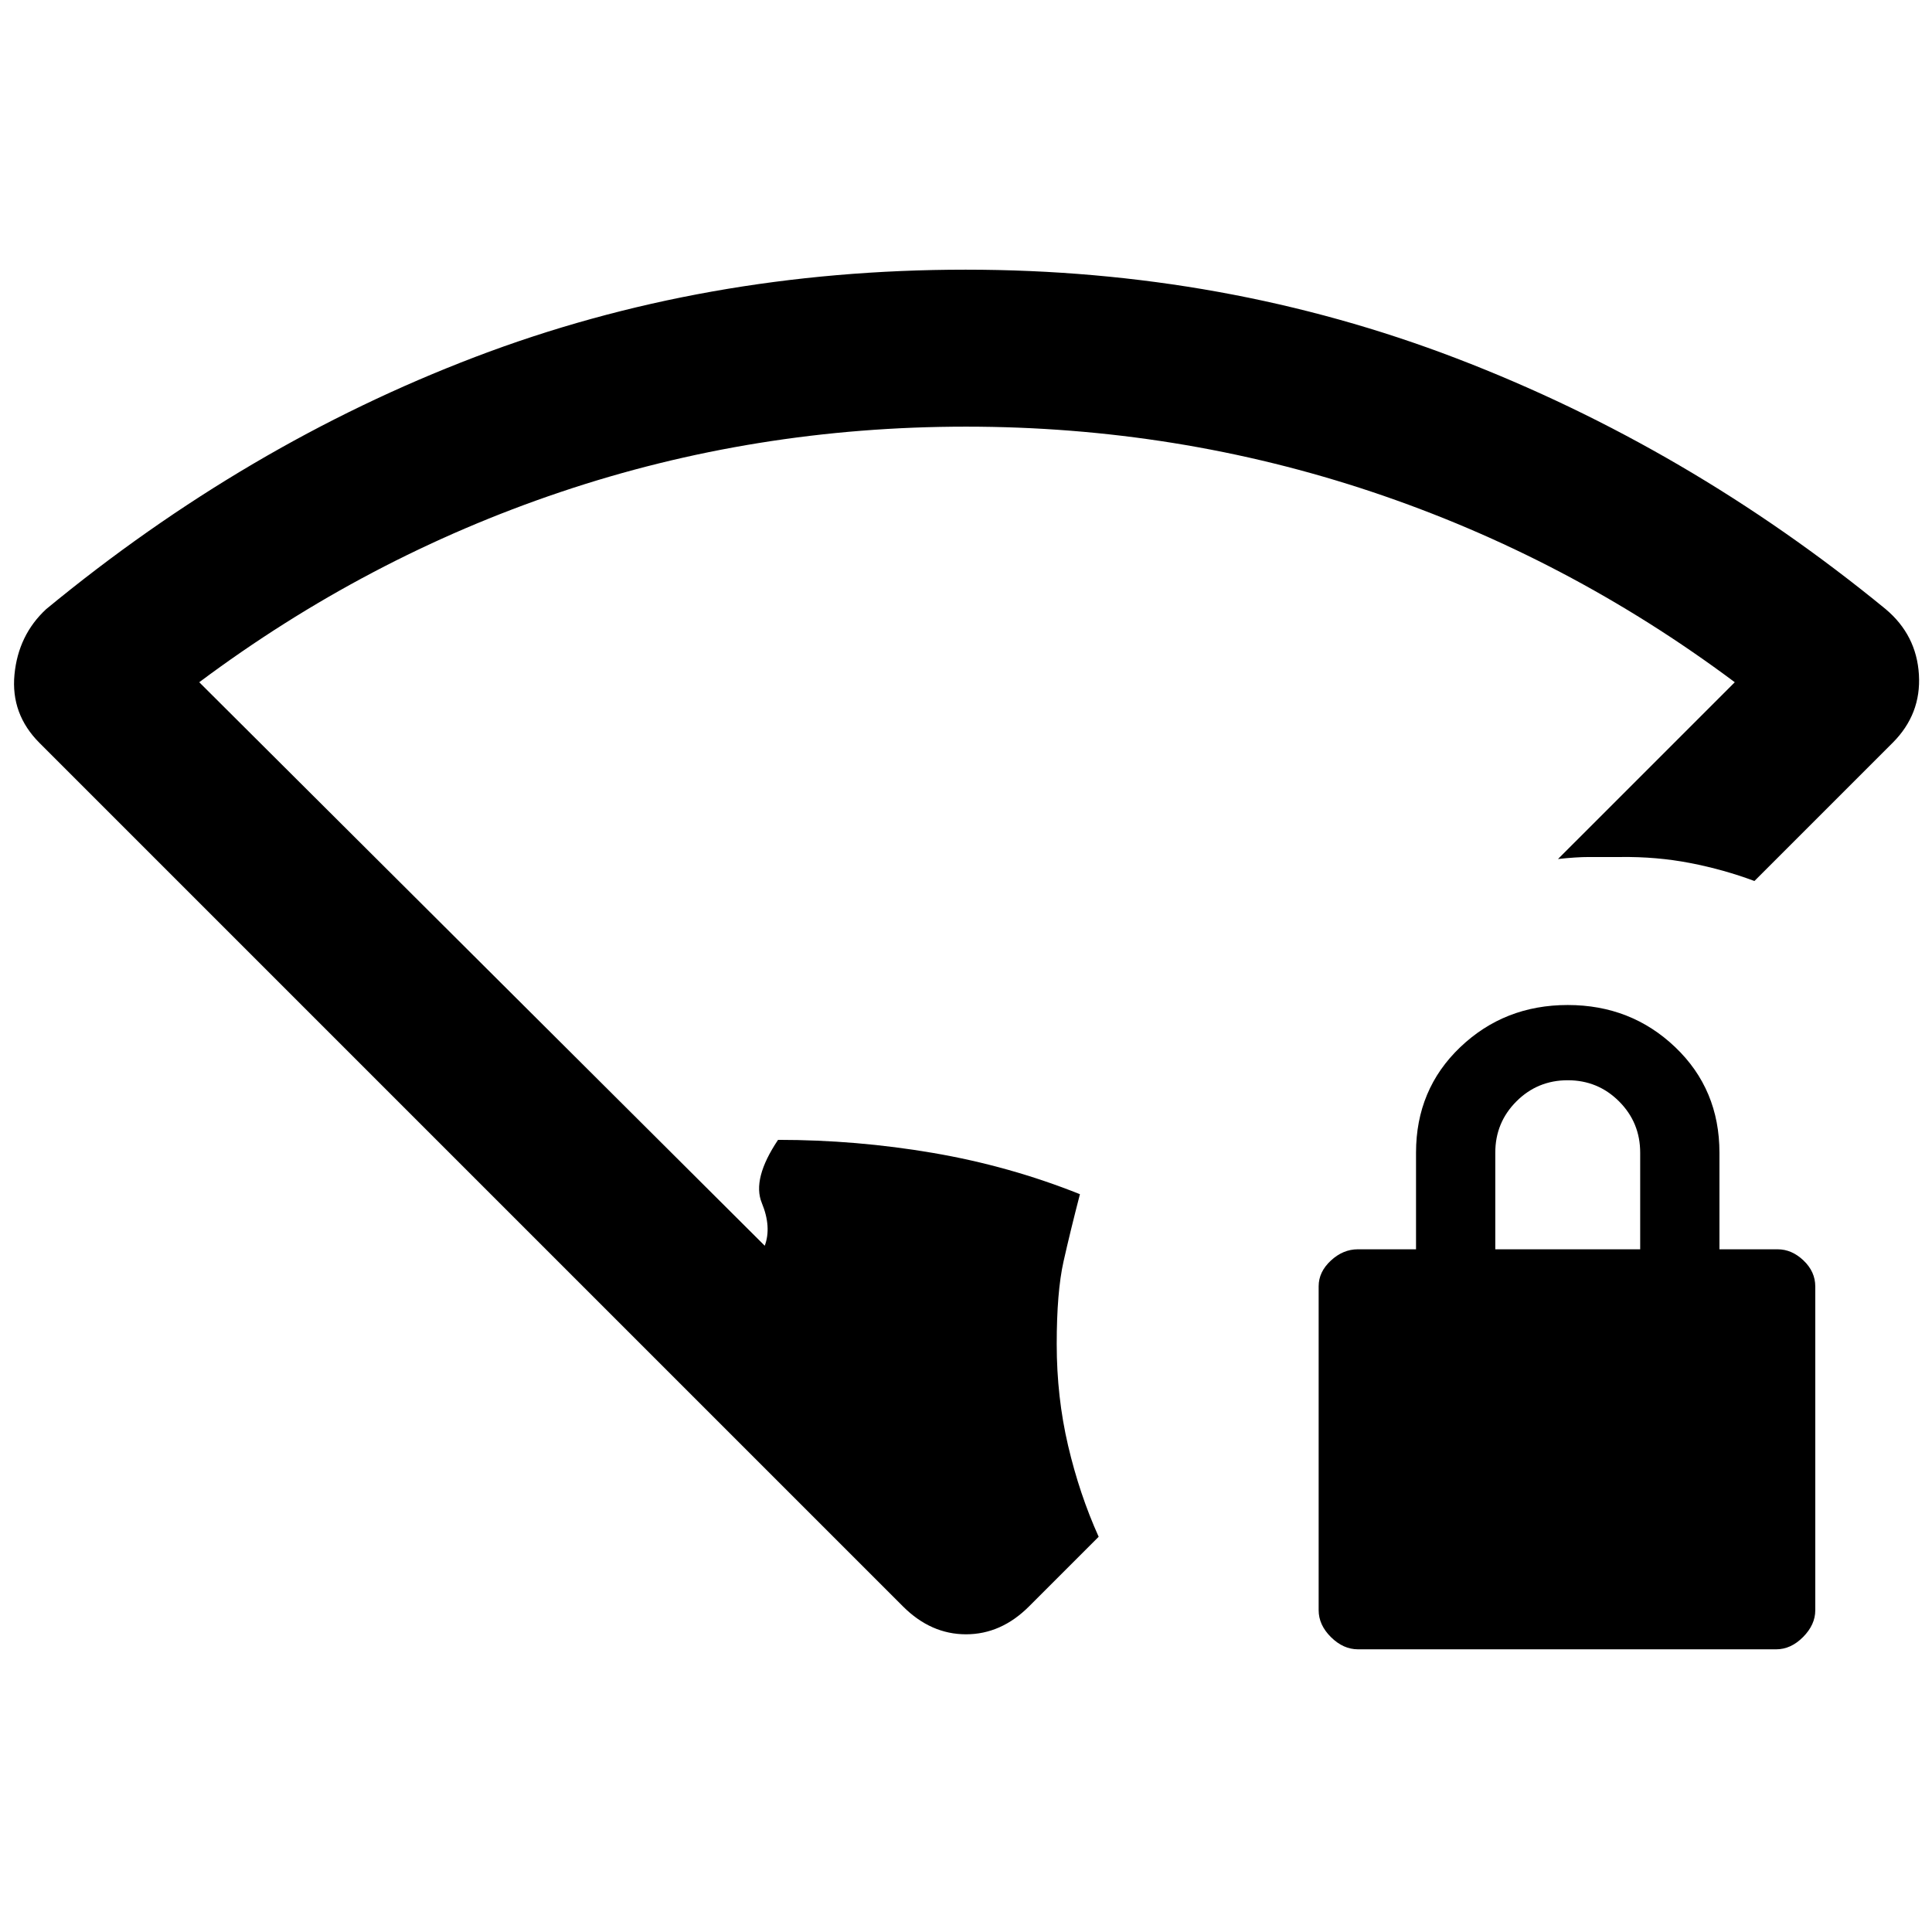<svg xmlns="http://www.w3.org/2000/svg" height="20" viewBox="0 -960 960 960" width="20"><path d="M525.076-292.079q0 26.267 5.654 50.403t15.192 45.29l-34.615 34.615Q497.461-147.925 480-147.925t-31.307-13.846L19.629-590.835q-14.32-14.319-12.435-33.973 1.885-19.653 15.731-32.499 99.384-81.923 213.153-125.307 113.769-43.385 243.765-43.385 128.926 0 243.887 44.077 114.961 44.077 213.212 124.562 15.364 12.899 16.556 32.552 1.192 19.654-13.038 33.885l-68.691 68.691q-15.231-5.692-31.884-8.923-16.654-3.231-34.73-3h-15.5q-6.5 0-15.5 1L862-621q-83-62-180-94.5T480-748q-105 0-201.5 32.5T99-621l281 280q3.461-9.307-1.462-21.269-4.924-11.961 8.076-31.346 39 0 77 6.5t73 20.5q-4.769 18.384-8.154 33.46-3.384 15.077-3.384 41.076Zm149.722 151.615q-7.337 0-13.453-6.057-6.115-6.058-6.115-13.404v-160.936q0-7.14 6.058-12.756 6.057-5.615 13.403-5.615h28.924v-48q0-31.462 21.961-52.423 21.961-20.961 53.423-20.961 31.461 0 53.423 20.961 21.961 20.961 21.961 52.423v48h28.923q7.02 0 12.856 5.558 5.837 5.557 5.837 12.903v160.936q0 7.141-6.052 13.256t-13.389 6.115h-207.76Zm68.201-198.768h72v-48q0-15-10.5-25.5t-25.5-10.5q-15 0-25.5 10.5t-10.5 25.5v48Z"/></svg>